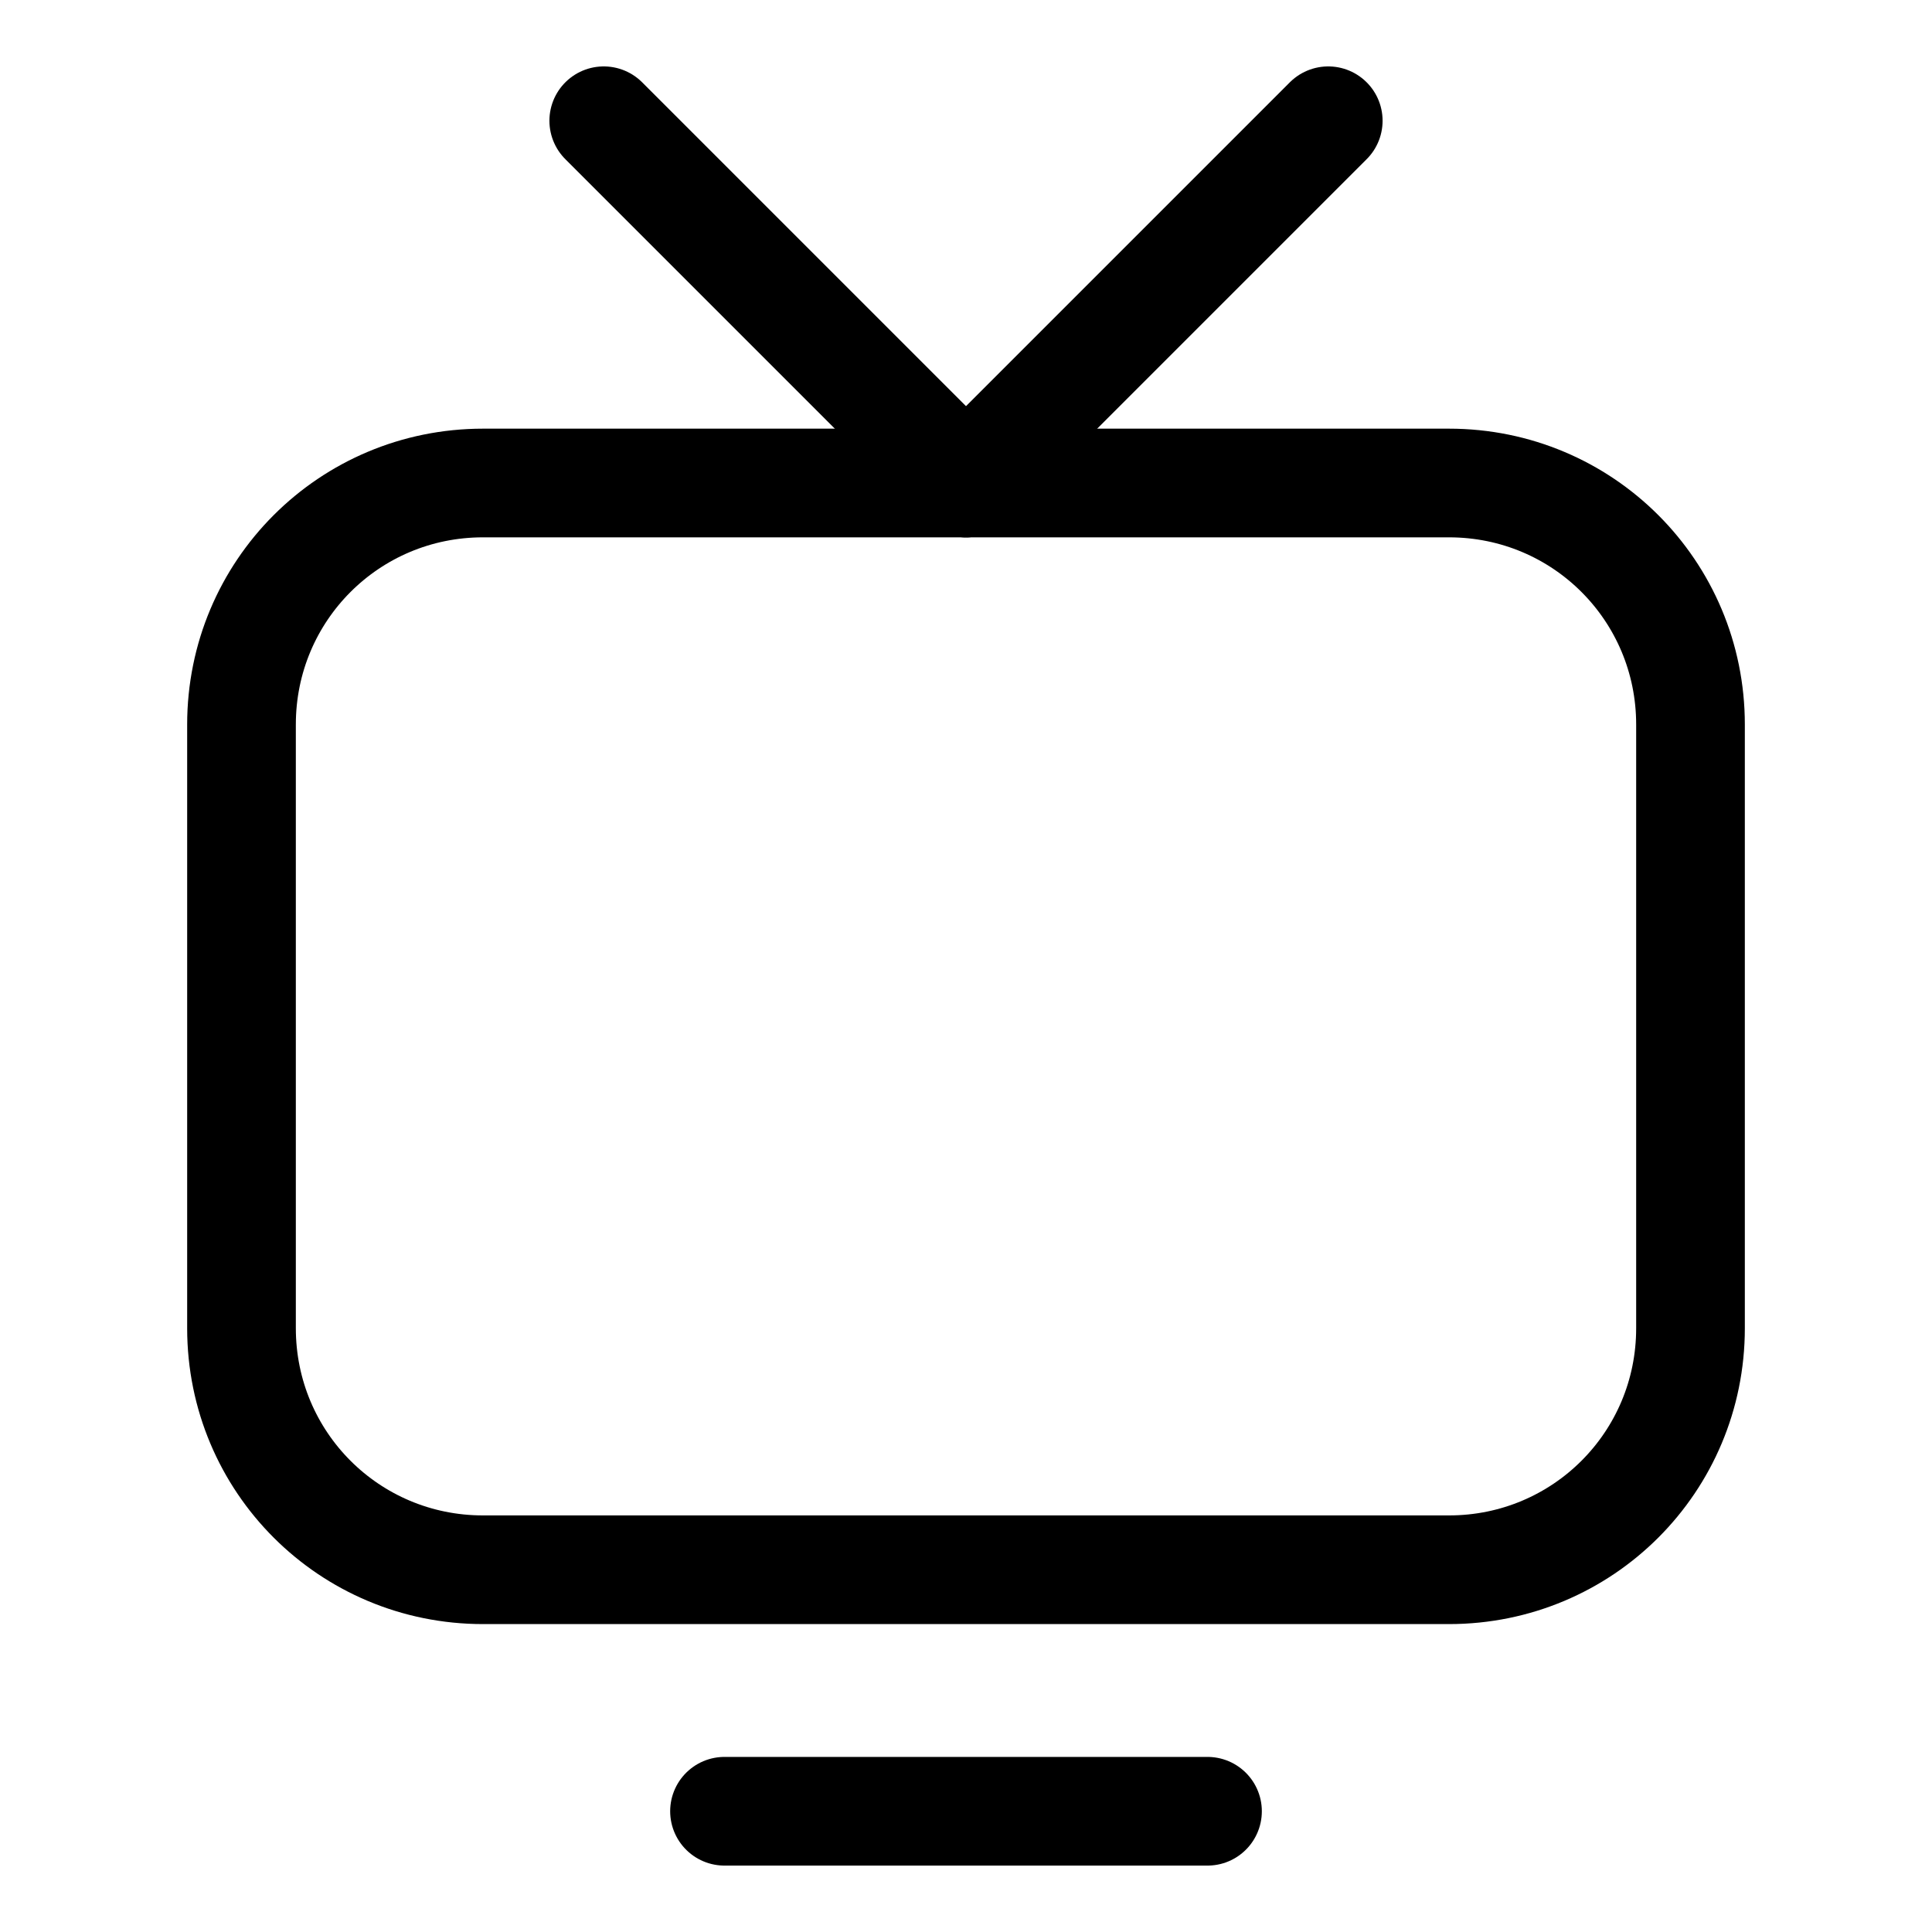 <!-- Generated by IcoMoon.io -->
<svg version="1.1" xmlns="http://www.w3.org/2000/svg" width="32" height="32" viewBox="0 0 32 32">
<title>Vertical-container-1</title>
<path fill="none" stroke-linejoin="round" stroke-linecap="round" stroke-miterlimit="4" stroke-width="1.8" stroke="#000" d="M24 26h-16c-2.216 0-4-1.784-4-4v-10c0-2.216 1.784-4 4-4h16c2.216 0 4 1.784 4 4v10c0 2.216-1.784 4-4 4z"></path>
<path fill="none" stroke-linejoin="round" stroke-linecap="round" stroke-miterlimit="4" stroke-width="1.8" stroke="#000" d="M12 30h8"></path>
<path fill="none" stroke-linejoin="round" stroke-linecap="round" stroke-miterlimit="4" stroke-width="1.8" stroke="#000" d="M16 8l6-6"></path>
<path fill="none" stroke-linejoin="round" stroke-linecap="round" stroke-miterlimit="4" stroke-width="1.8" stroke="#000" d="M16 8l-6-6"></path>
</svg>

